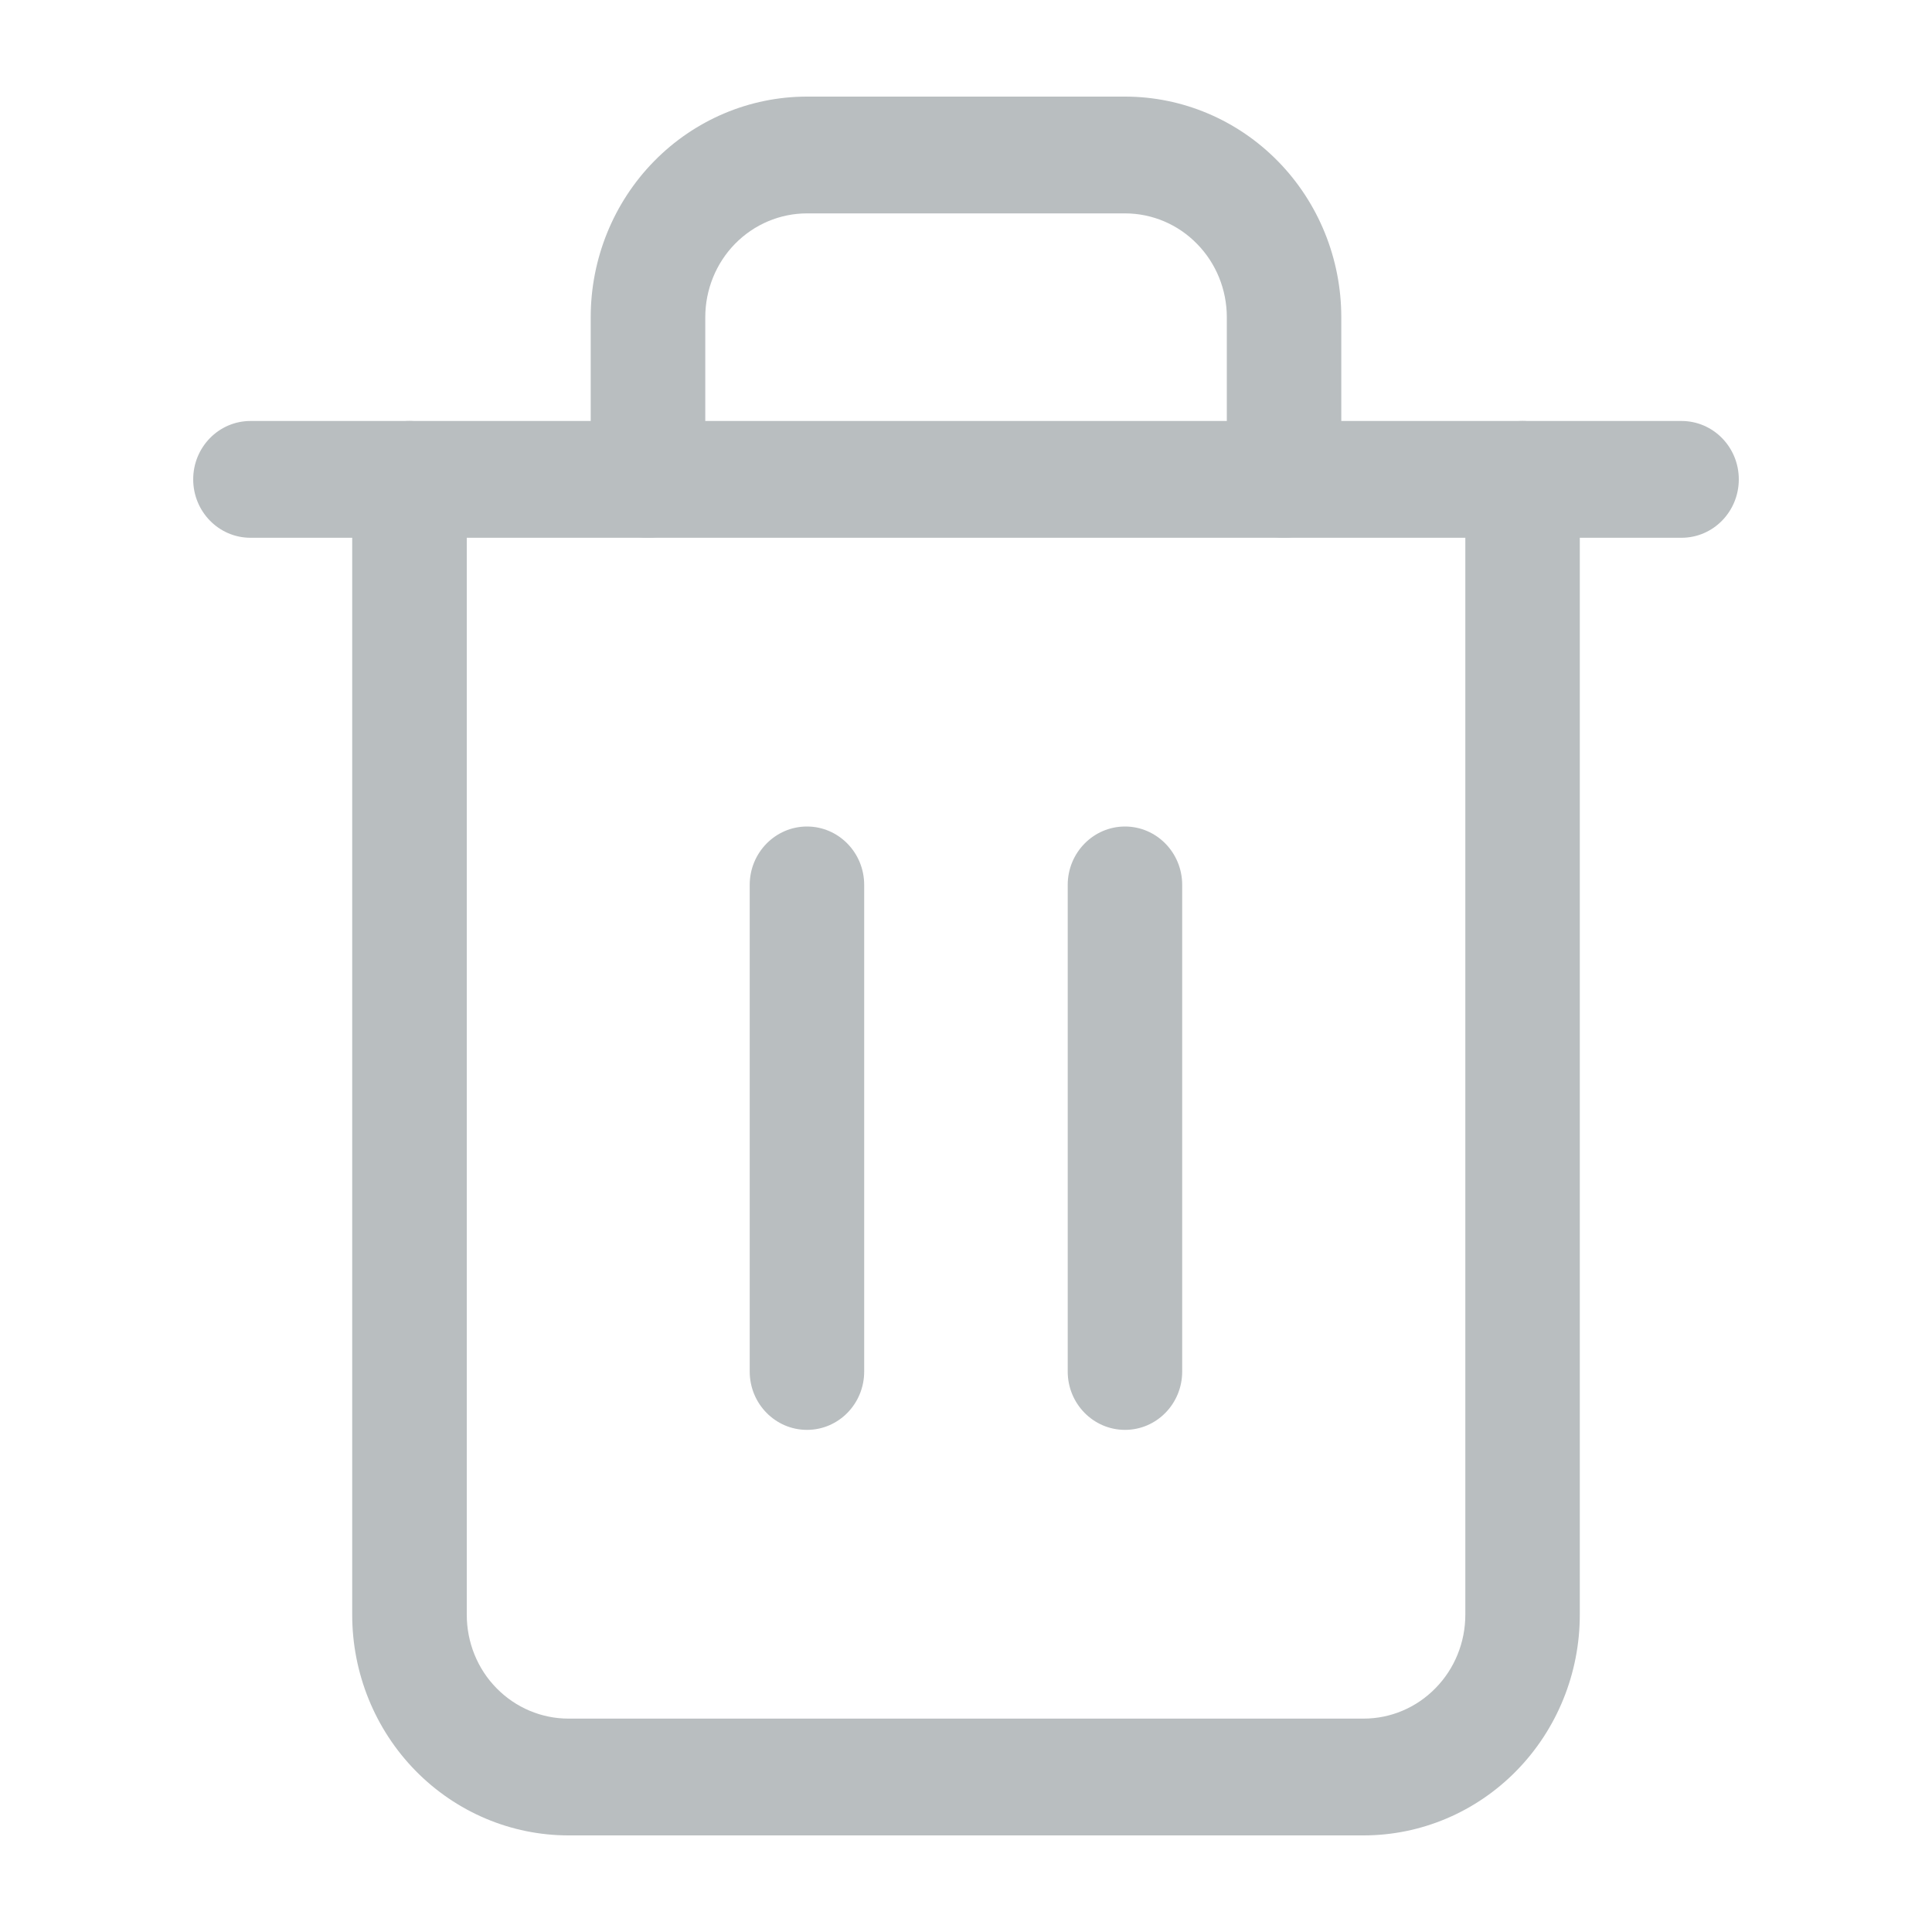 <svg width="20" height="20" viewBox="0 0 20 20" fill="none" xmlns="http://www.w3.org/2000/svg">
<path fill-rule="evenodd" clip-rule="evenodd" d="M2 4.962C2 4.629 2.265 4.358 2.593 4.358H17.407C17.735 4.358 18 4.629 18 4.962C18 5.296 17.735 5.567 17.407 5.567H2.593C2.265 5.567 2 5.296 2 4.962Z" fill="#B9BEC0"/>
<path fill-rule="evenodd" clip-rule="evenodd" d="M8.354 2.209C8.075 2.209 7.807 2.322 7.609 2.524C7.412 2.725 7.301 2.999 7.301 3.284V4.963C7.301 5.297 7.035 5.567 6.708 5.567C6.381 5.567 6.115 5.297 6.115 4.963V3.284C6.115 2.678 6.351 2.097 6.771 1.669C7.191 1.241 7.76 1 8.354 1H11.646C12.24 1 12.809 1.241 13.229 1.669C13.649 2.097 13.885 2.678 13.885 3.284V4.963C13.885 5.297 13.62 5.567 13.292 5.567C12.965 5.567 12.7 5.297 12.7 4.963V3.284C12.7 2.999 12.589 2.725 12.391 2.524C12.194 2.322 11.926 2.209 11.646 2.209H8.354ZM4.239 4.358C4.566 4.358 4.832 4.629 4.832 4.963V16.716C4.832 17.001 4.942 17.275 5.14 17.476C5.338 17.678 5.606 17.791 5.885 17.791H14.116C14.395 17.791 14.663 17.678 14.86 17.476C15.058 17.275 15.169 17.001 15.169 16.716V4.963C15.169 4.629 15.434 4.358 15.761 4.358C16.089 4.358 16.354 4.629 16.354 4.963V16.716C16.354 17.322 16.118 17.903 15.698 18.331C15.279 18.759 14.709 19 14.116 19H5.885C5.291 19 4.722 18.759 4.302 18.331C3.882 17.903 3.646 17.322 3.646 16.716V4.963C3.646 4.629 3.912 4.358 4.239 4.358Z" fill="#B9BEC0"/>
<path fill-rule="evenodd" clip-rule="evenodd" d="M8.354 8.556C8.681 8.556 8.946 8.827 8.946 9.16V14.198C8.946 14.532 8.681 14.802 8.354 14.802C8.027 14.802 7.761 14.532 7.761 14.198V9.16C7.761 8.827 8.027 8.556 8.354 8.556Z" fill="#B9BEC0"/>
<path fill-rule="evenodd" clip-rule="evenodd" d="M11.646 8.556C11.973 8.556 12.238 8.827 12.238 9.16V14.198C12.238 14.532 11.973 14.802 11.646 14.802C11.319 14.802 11.053 14.532 11.053 14.198V9.16C11.053 8.827 11.319 8.556 11.646 8.556Z" fill="#B9BEC0"/>
</svg>
